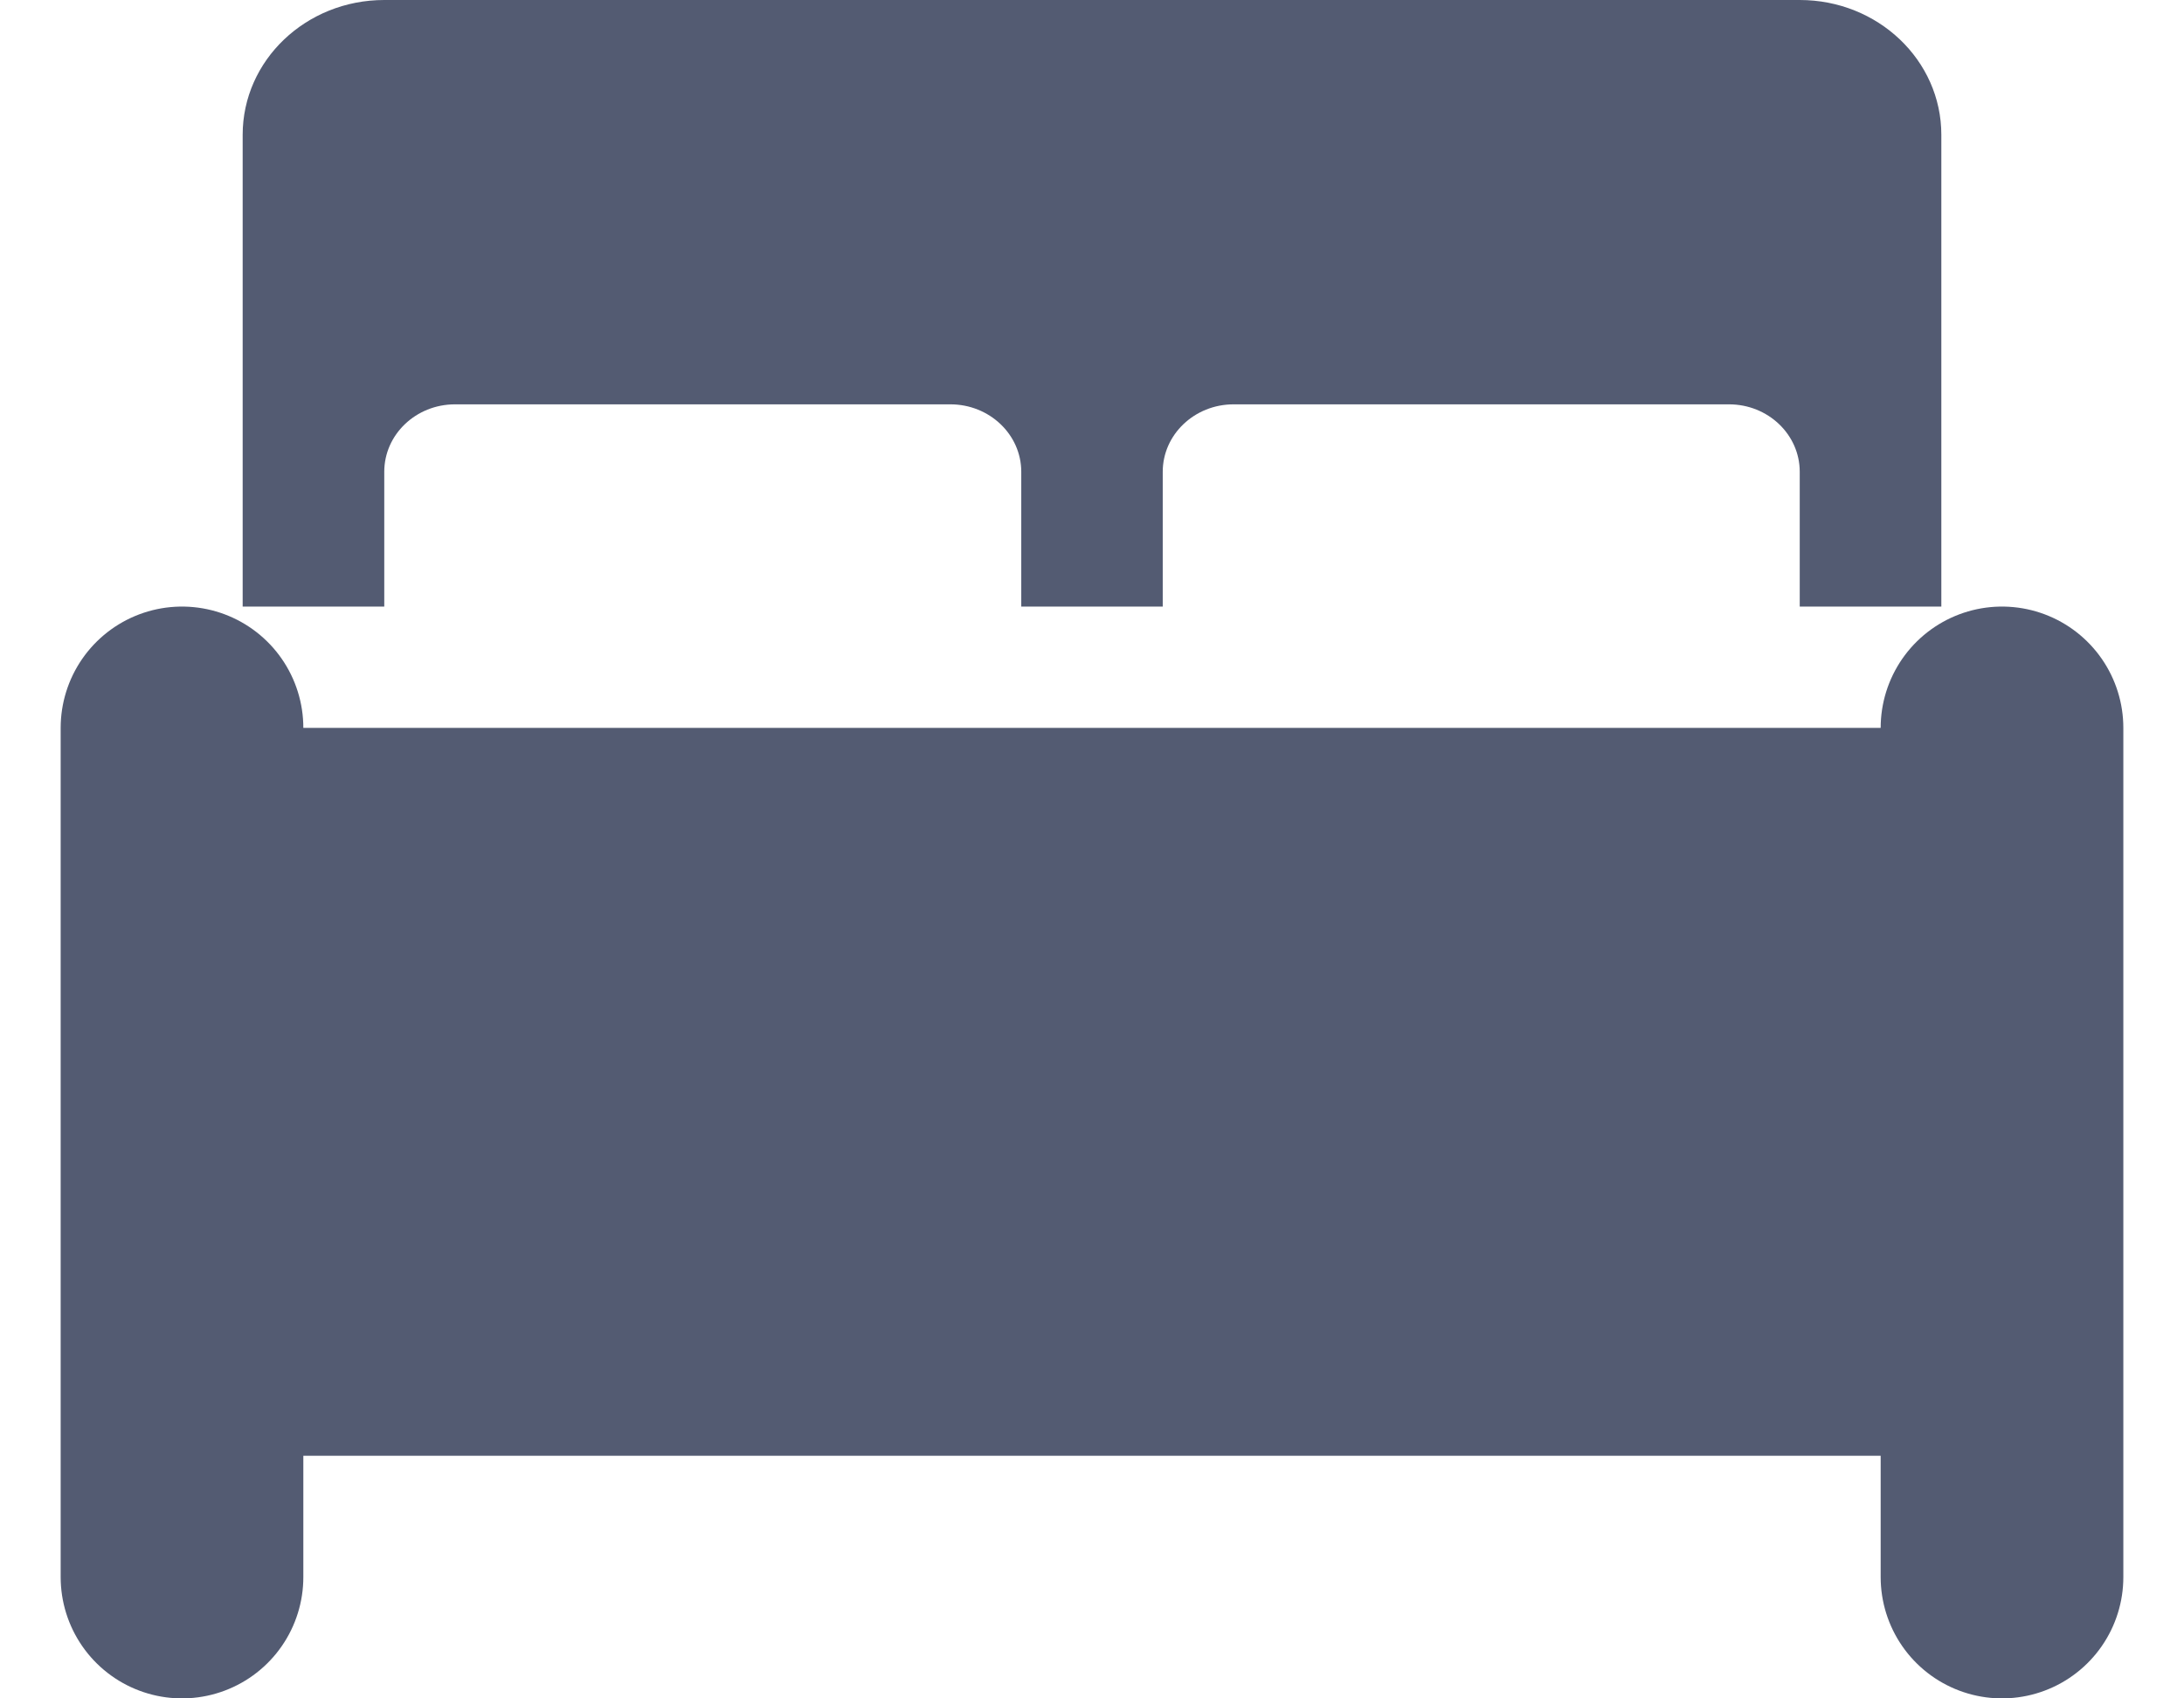 <svg width="18" height="14" viewBox="0 0 18 14" fill="none" xmlns="http://www.w3.org/2000/svg">
<rect x="1" y="6" width="15" height="6" fill="#535B72"/>
<path fill-rule="evenodd" clip-rule="evenodd" d="M16.5 13V6V13Z" fill="#535B72"/>
<path d="M16.5 13V6" stroke="#535B72" stroke-width="2" stroke-linecap="round"/>
<path fill-rule="evenodd" clip-rule="evenodd" d="M1.5 13V6V13Z" fill="#535B72"/>
<path d="M1.5 13V6" stroke="#535B72" stroke-width="2" stroke-linecap="round"/>
<path d="M14.833 0H3.167C2.522 0 2 0.497 2 1.111V5H3.167V3.889C3.167 3.582 3.428 3.333 3.75 3.333H7.833C8.155 3.333 8.417 3.582 8.417 3.889V5H9.583V3.889C9.583 3.582 9.845 3.333 10.167 3.333H14.25C14.572 3.333 14.833 3.582 14.833 3.889V5H16V1.111C16 0.497 15.478 0 14.833 0Z" fill="#535B72"/>
</svg>
